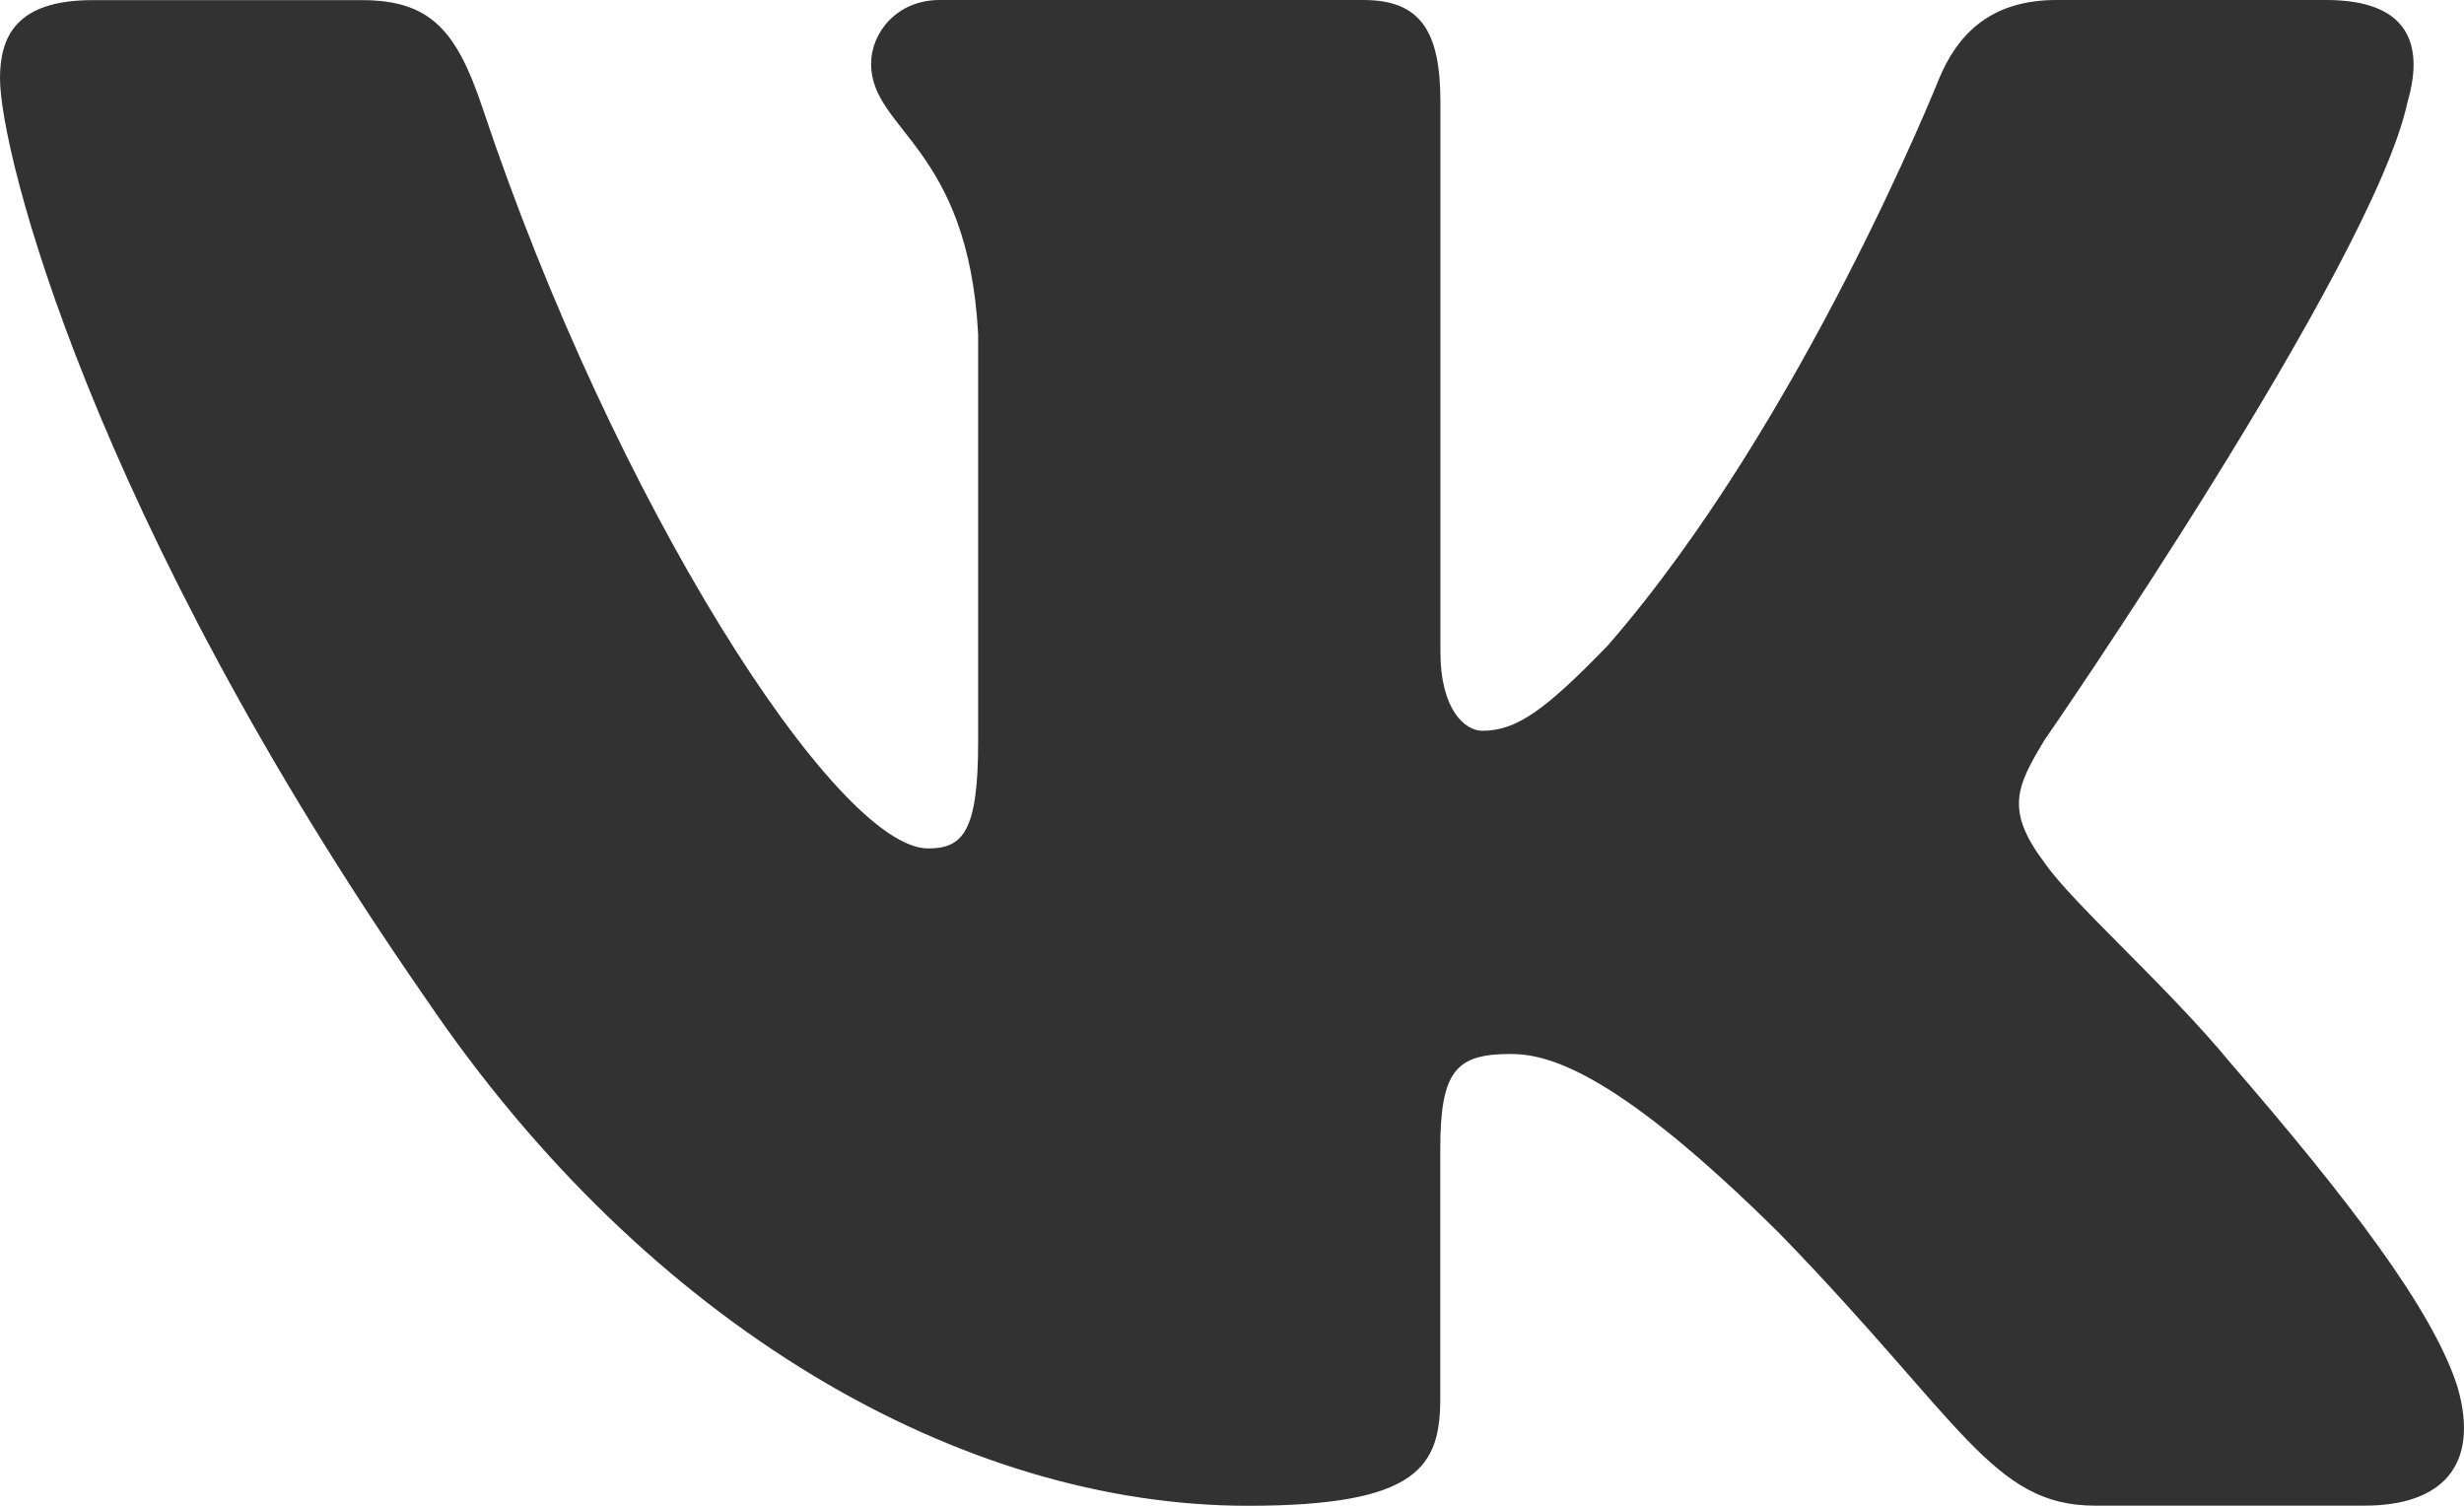 <svg width="36" height="22" viewBox="0 0 36 22" fill="none" xmlns="http://www.w3.org/2000/svg">
<path d="M35.175 1.49C35.426 0.63 35.175 0 33.985 0H30.045C29.043 0 28.585 0.545 28.333 1.144C28.333 1.144 26.33 6.17 23.492 9.429C22.575 10.377 22.157 10.677 21.657 10.677C21.408 10.677 21.045 10.377 21.045 9.518V1.49C21.045 0.458 20.756 0 19.92 0H13.729C13.104 0 12.727 0.477 12.727 0.932C12.727 1.908 14.146 2.133 14.291 4.884V10.85C14.291 12.157 14.063 12.396 13.56 12.396C12.226 12.396 8.977 7.351 7.05 1.577C6.674 0.455 6.295 0.002 5.289 0.002H1.351C0.225 0.002 0 0.547 0 1.146C0 2.222 1.335 7.545 6.218 14.586C9.473 19.394 14.056 22 18.231 22C20.734 22 21.043 21.421 21.043 20.423V16.789C21.043 15.632 21.282 15.399 22.074 15.399C22.656 15.399 23.659 15.702 25.996 18.018C28.666 20.765 29.108 21.998 30.608 21.998H34.546C35.67 21.998 36.233 21.42 35.909 20.277C35.556 19.14 34.28 17.486 32.588 15.529C31.668 14.412 30.293 13.211 29.875 12.61C29.291 11.835 29.46 11.493 29.875 10.806C29.877 10.808 34.675 3.854 35.175 1.49Z" fill="#323232"/>
</svg>
